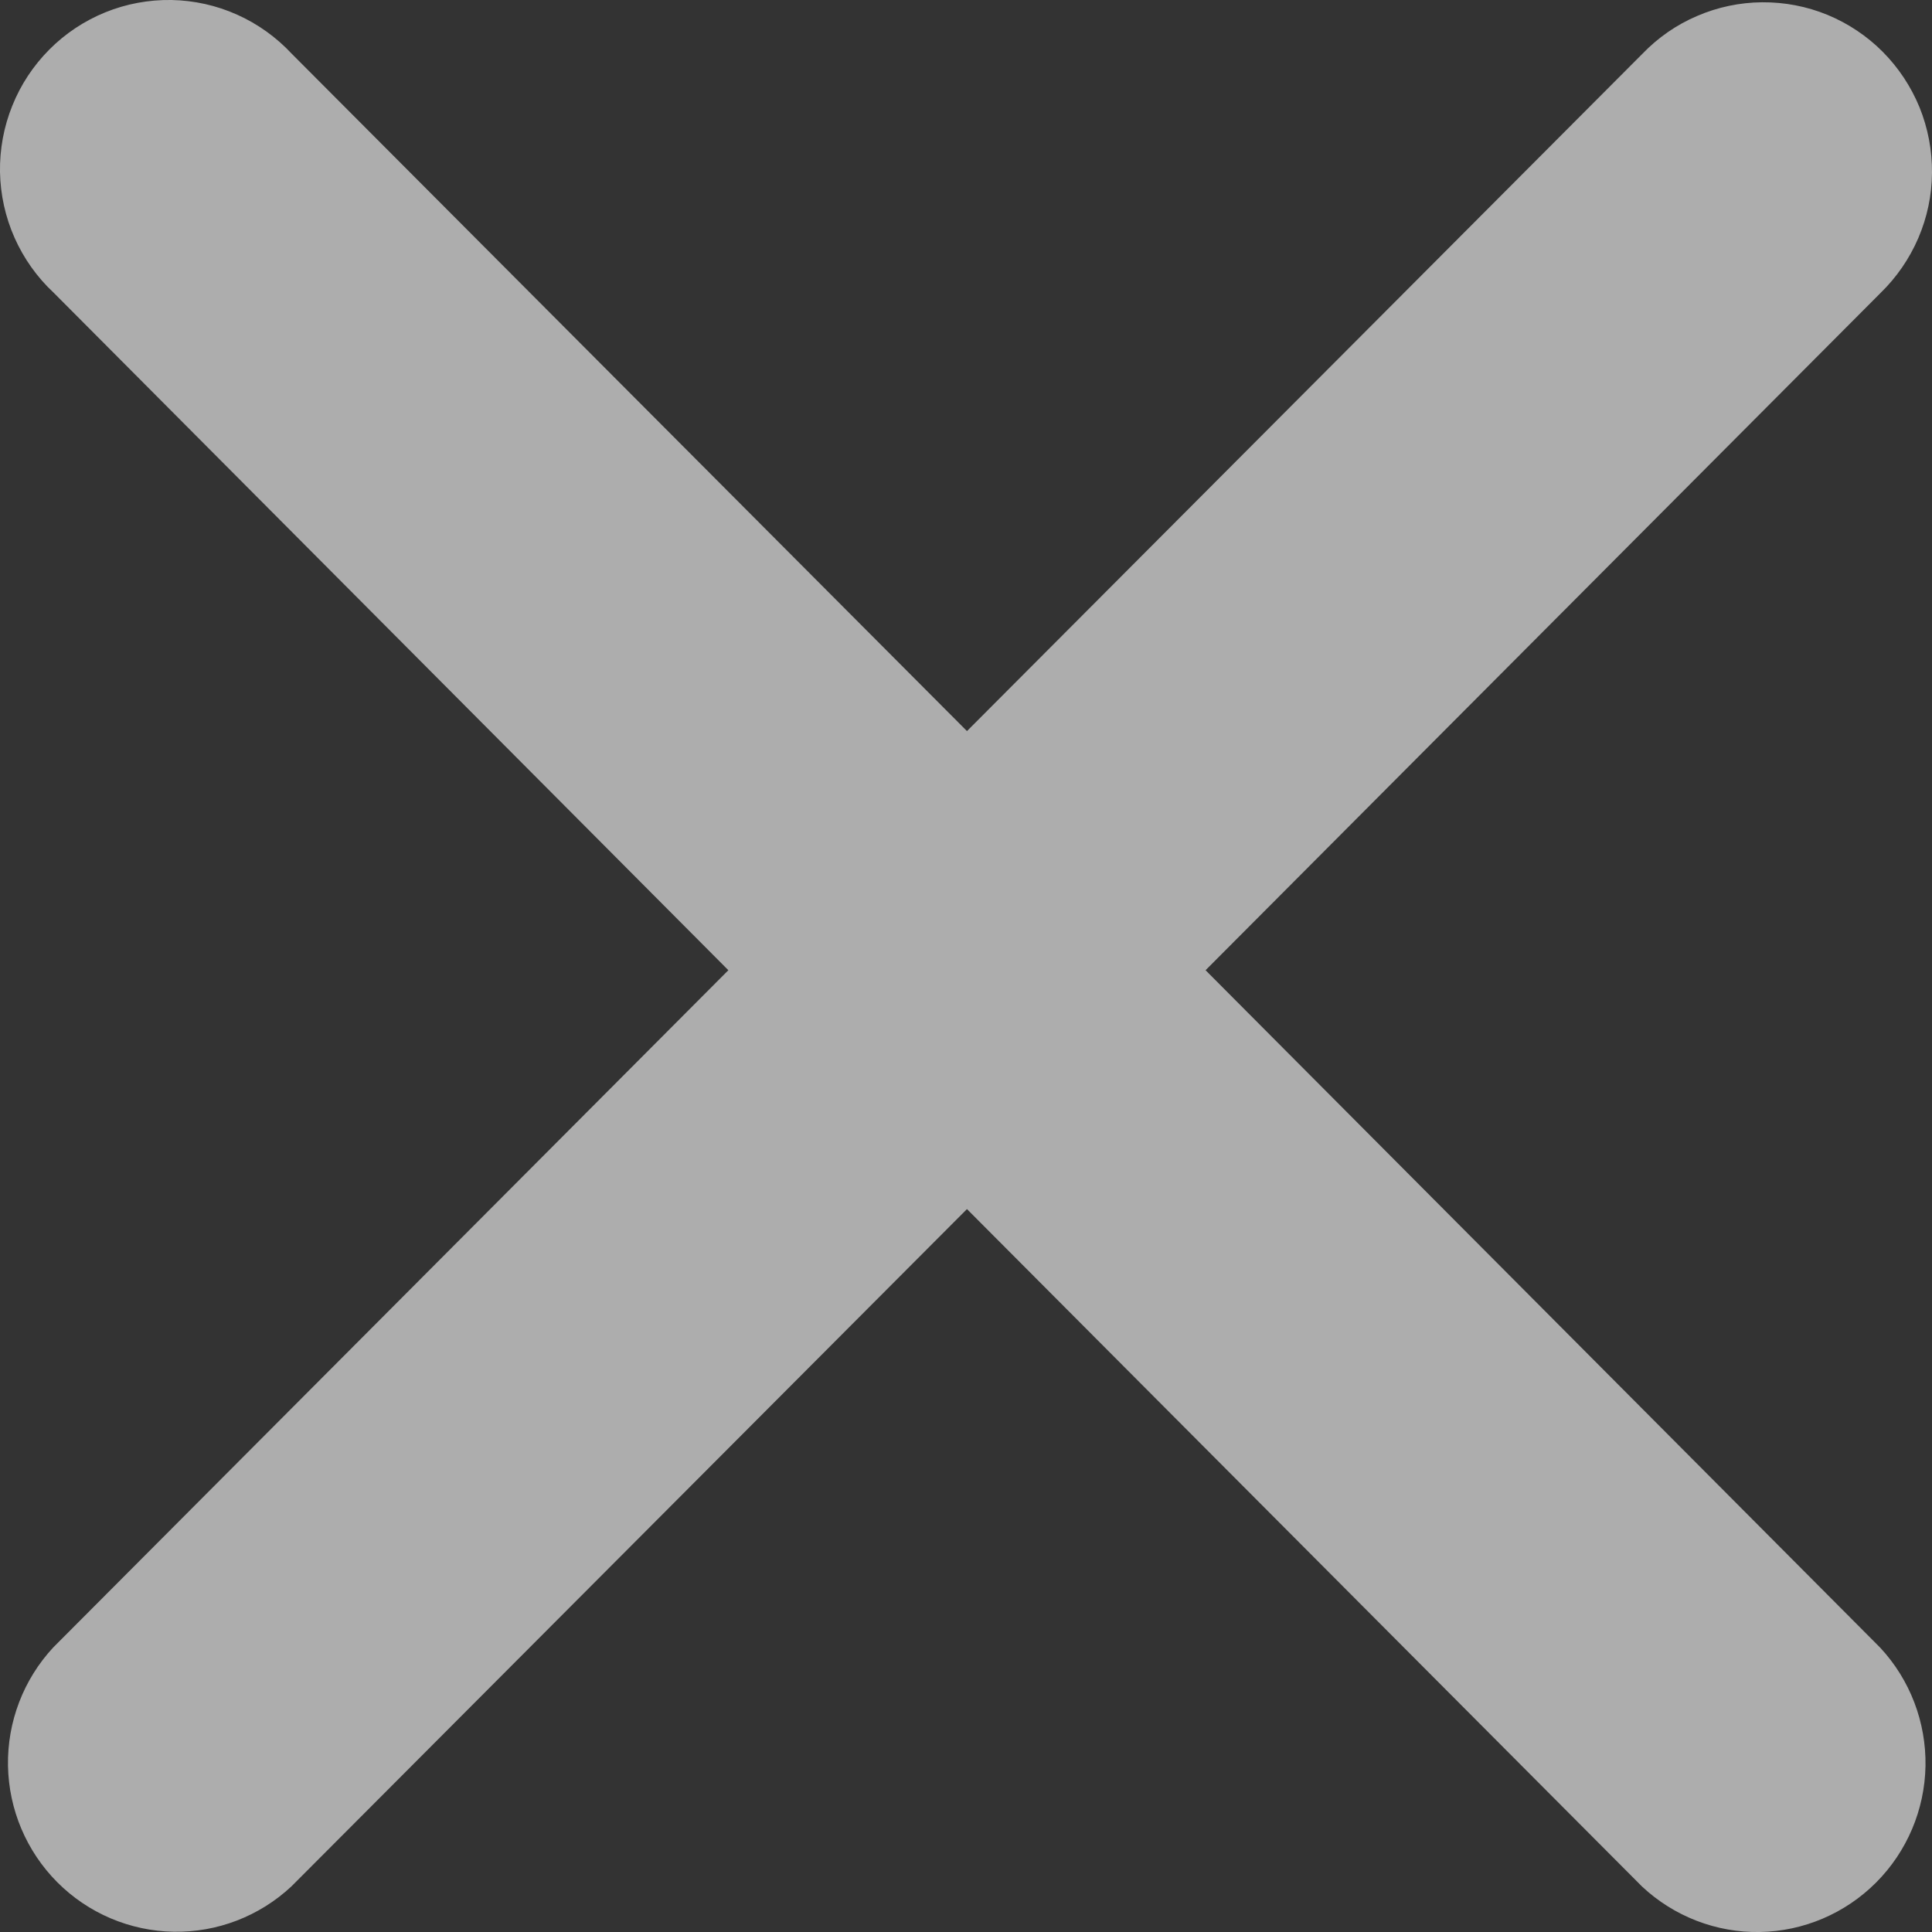 <svg width="22" height="22" viewBox="0 0 22 22" fill="none" xmlns="http://www.w3.org/2000/svg">
<rect x="0" y="0" width="22" height="22" fill="#333333" stroke="none"/>
<path d="M21.414 3.336C21.597 3.158 21.743 2.946 21.844 2.711C21.945 2.476 21.998 2.224 22 1.968C22.002 1.713 21.954 1.459 21.858 1.222C21.761 0.986 21.619 0.771 21.439 0.59C21.259 0.409 21.044 0.266 20.809 0.169C20.573 0.072 20.32 0.024 20.065 0.026C19.811 0.028 19.559 0.081 19.325 0.182C19.09 0.282 18.879 0.429 18.702 0.613L11.011 8.325L3.323 0.613C3.147 0.424 2.935 0.272 2.7 0.167C2.464 0.061 2.21 0.005 1.953 0C1.695 -0.004 1.439 0.043 1.2 0.14C0.961 0.237 0.744 0.381 0.562 0.564C0.38 0.747 0.236 0.964 0.14 1.204C0.043 1.444 -0.004 1.7 0 1.959C0.005 2.217 0.061 2.472 0.166 2.708C0.271 2.944 0.422 3.157 0.611 3.333L8.294 11.048L0.606 18.76C0.267 19.125 0.082 19.608 0.091 20.107C0.1 20.605 0.301 21.081 0.653 21.434C1.004 21.786 1.478 21.988 1.976 21.997C2.473 22.006 2.954 21.821 3.318 21.481L11.011 13.768L18.699 21.483C19.063 21.823 19.544 22.009 20.041 22C20.538 21.991 21.012 21.789 21.364 21.436C21.715 21.084 21.917 20.608 21.926 20.109C21.934 19.61 21.75 19.128 21.411 18.763L13.728 11.048L21.414 3.336Z" fill="white" fill-opacity="0.6"/>
</svg>

